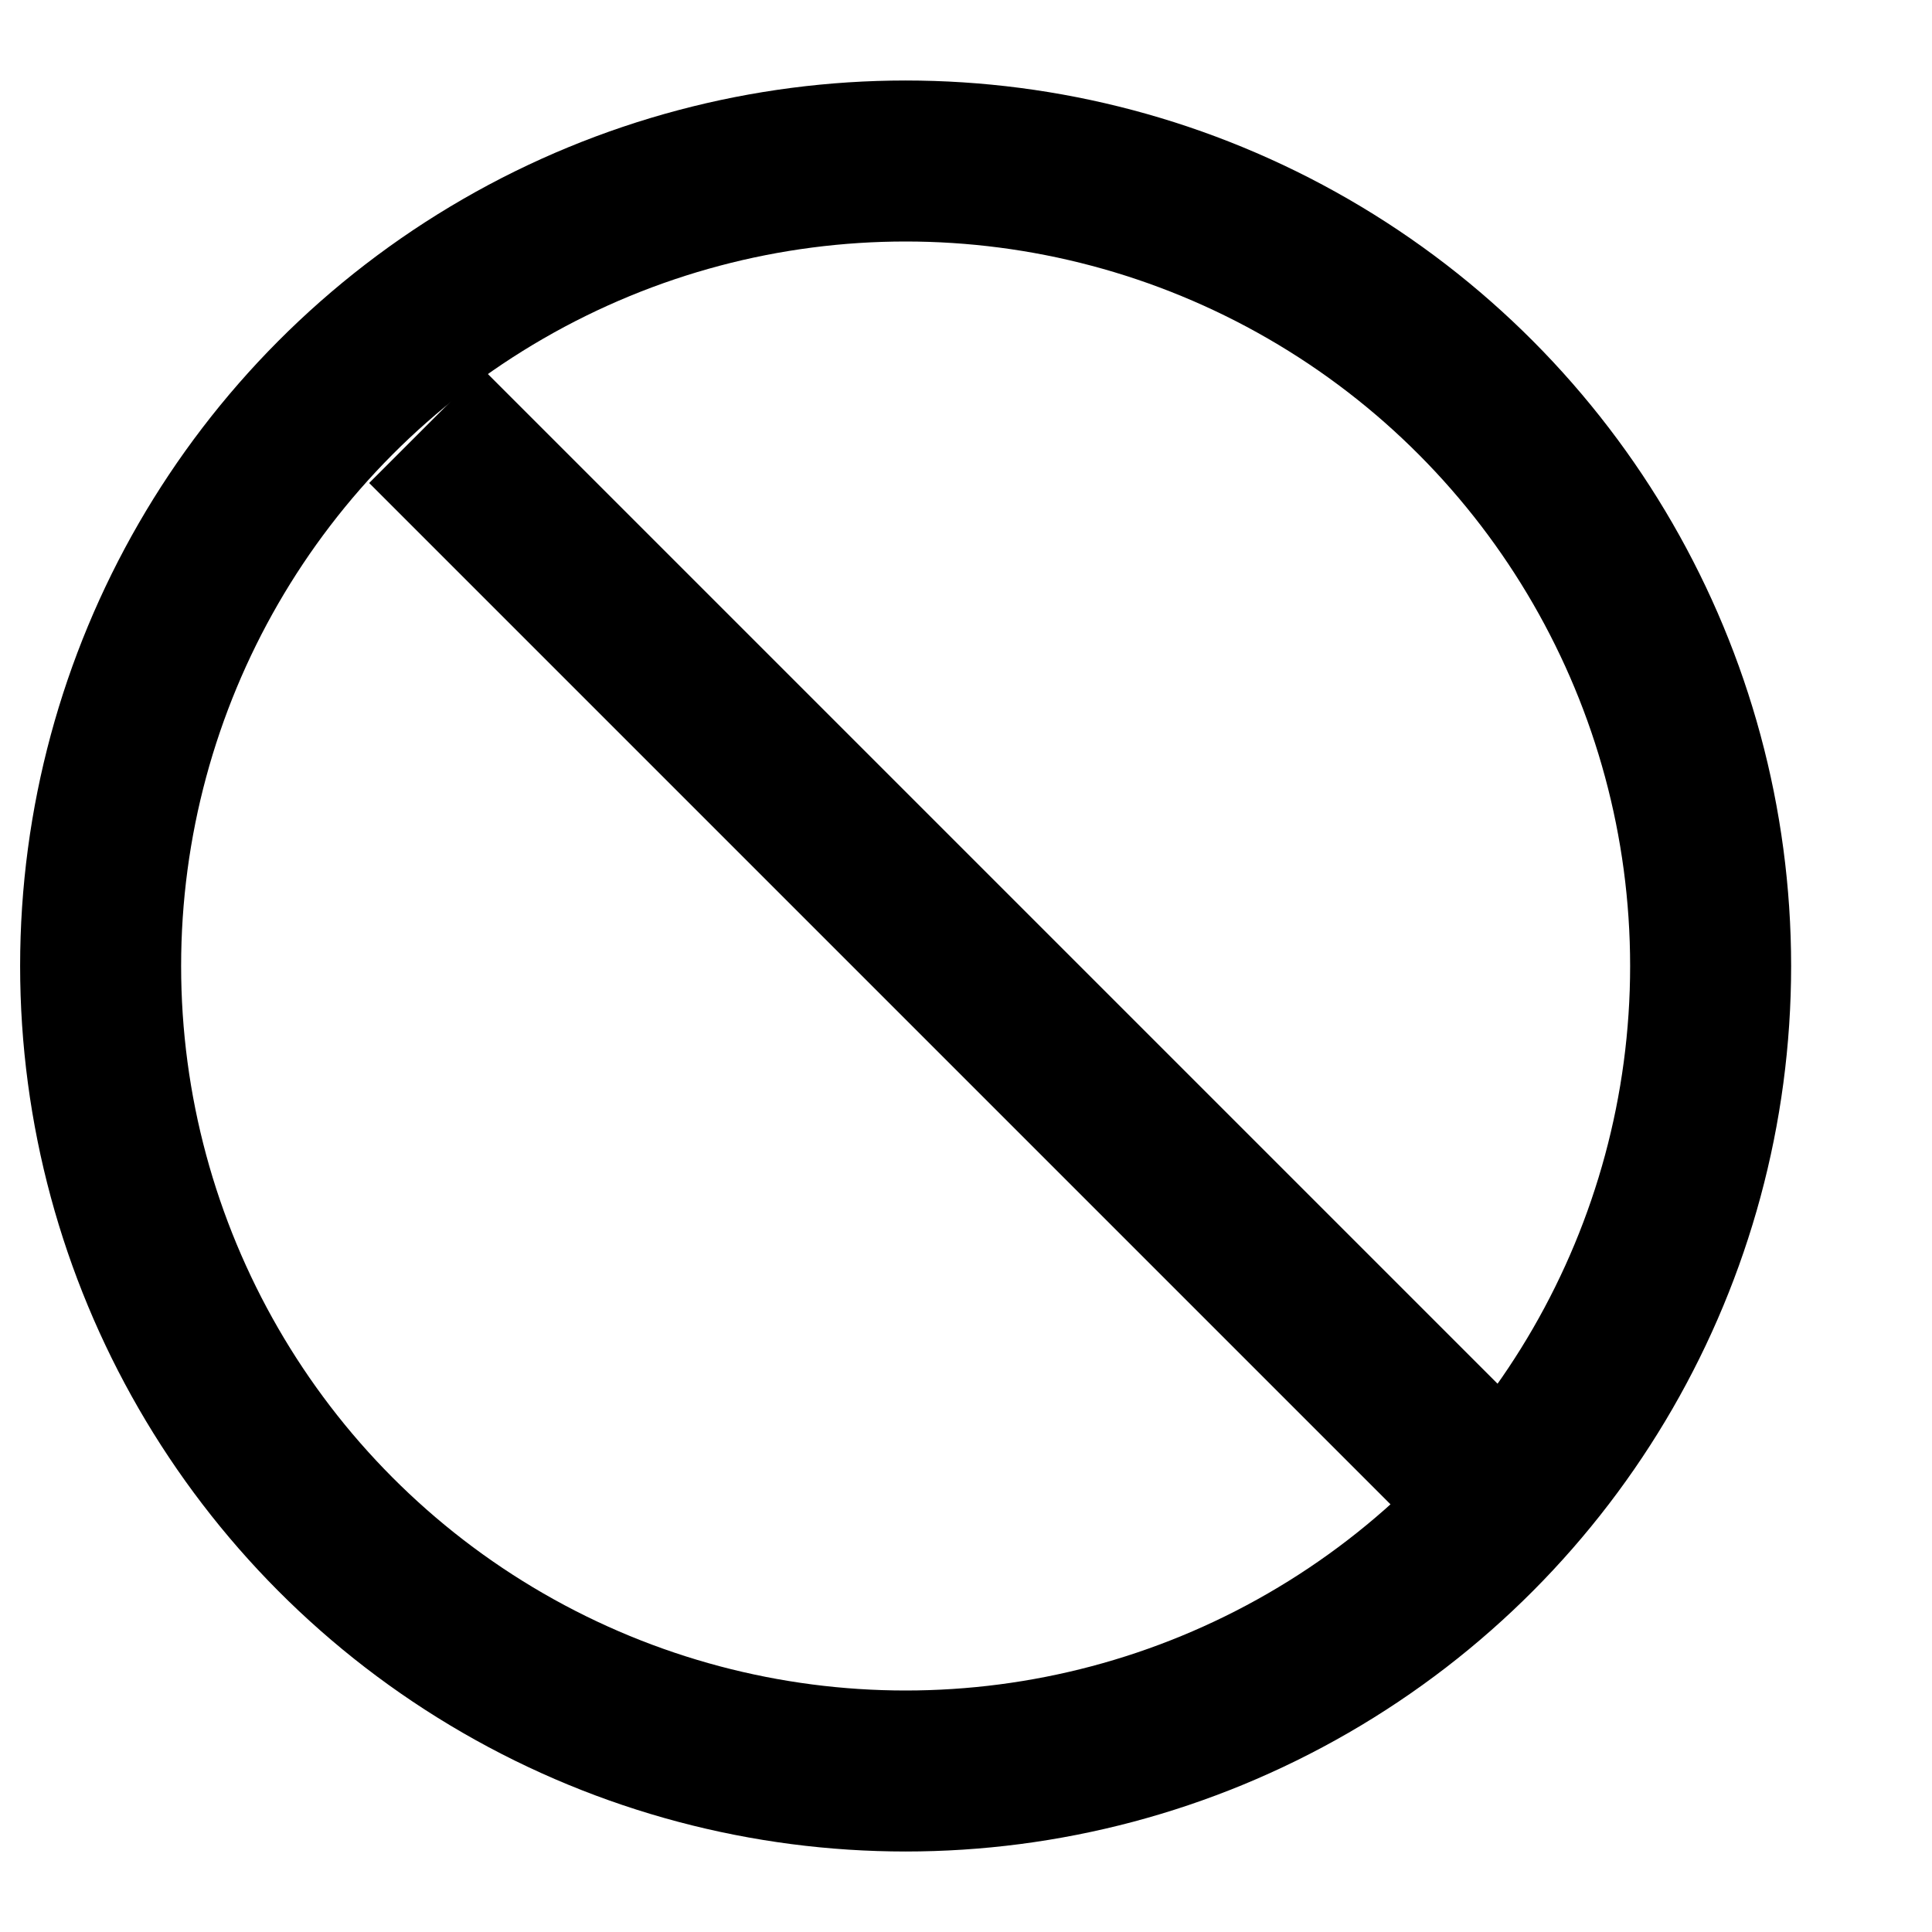 <?xml version="1.0" encoding="utf-8"?>
<svg width="24px" height="24px"
	 viewBox="0 0 24 24"
	 role="img"
	 xmlns="http://www.w3.org/2000/svg"
	 stroke="#000000"
	 stroke-width="2"
	 stroke-linecap="square"
	 stroke-linejoin="square"
	 fill="none"
	 color="#000000"
 >
	<circle cx="11.25" cy="12" r="10"/>
	<path stroke-linecap="square" d="M6,6 L18,18"/>
</svg>